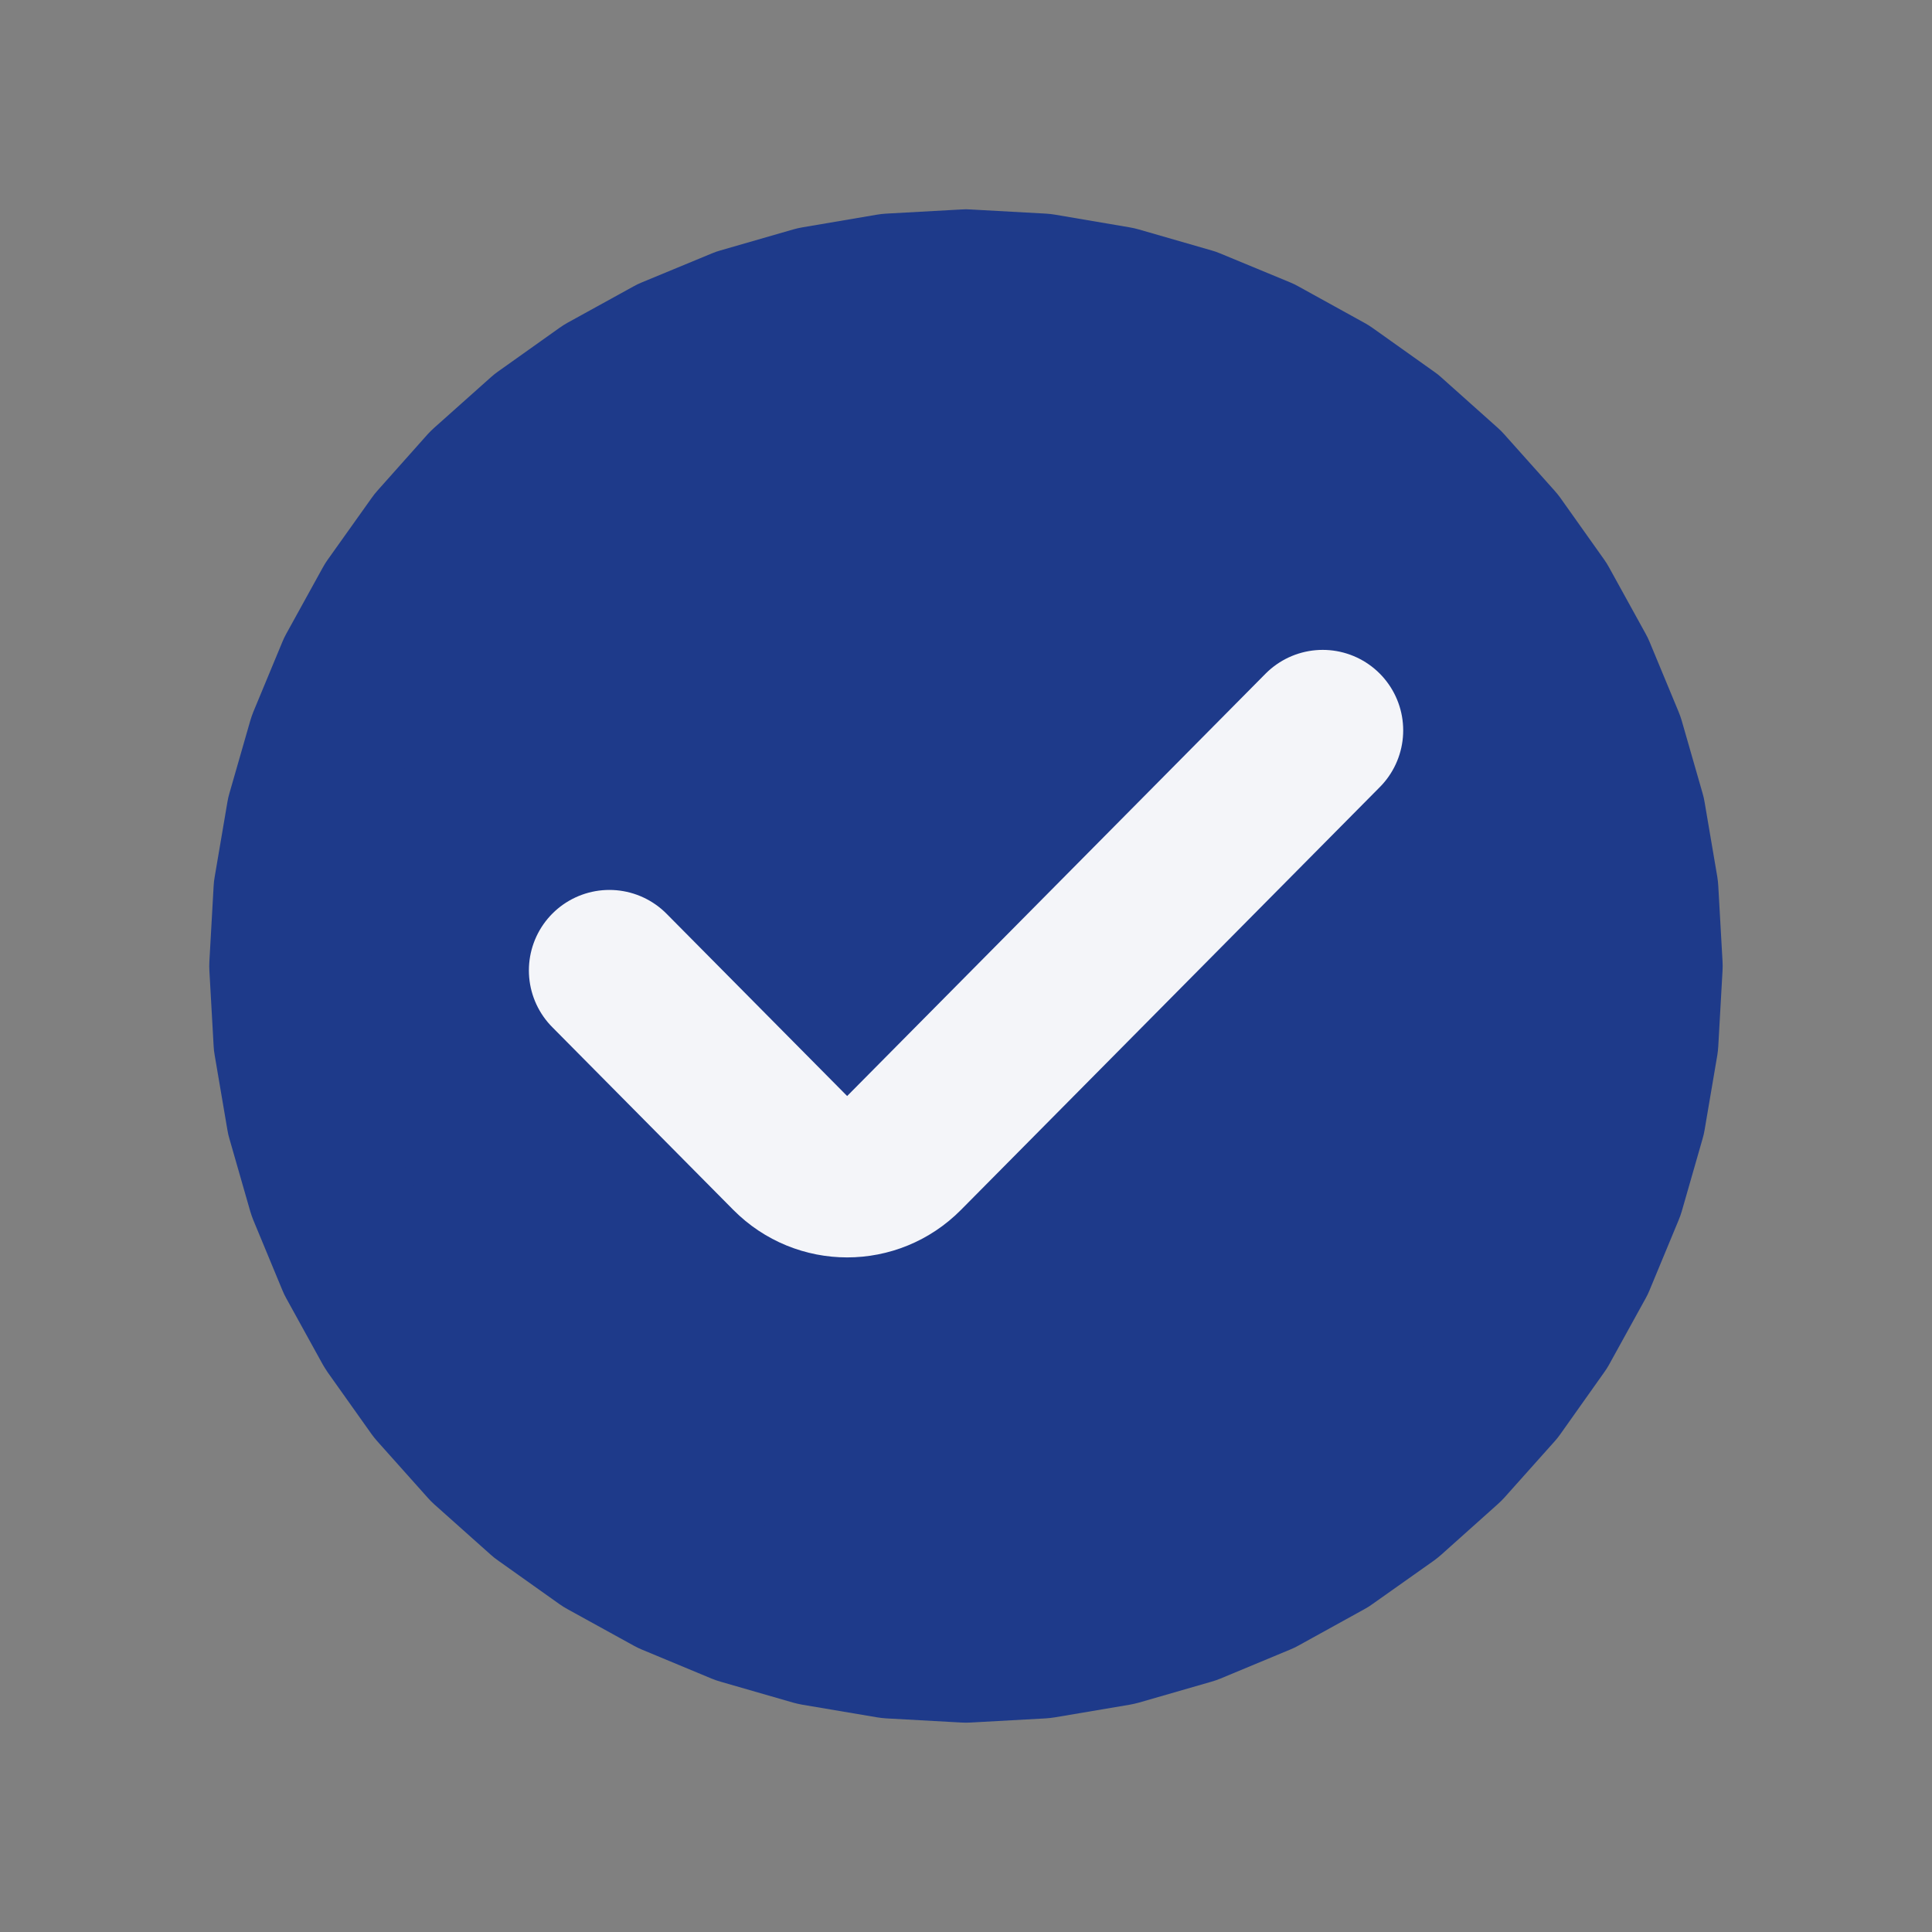 <svg width="24" height="24" viewBox="0 0 24 24" fill="none" xmlns="http://www.w3.org/2000/svg">
<rect x="0" y="0" width="24" height="24" fill="#808080" stroke="none"/>
<path d="M12.94 3.653L13.869 3.811L14.774 4.072L15.645 4.432L16.469 4.887L17.237 5.433L17.939 6.06L18.567 6.763L19.112 7.531L19.567 8.356L19.929 9.226L20.189 10.131L20.347 11.06L20.399 12L20.347 12.941L20.189 13.87L19.929 14.775L19.567 15.645L19.112 16.469L18.567 17.238L17.939 17.94L17.237 18.568L16.469 19.113L15.645 19.568L14.774 19.929L13.869 20.19L12.94 20.347L12 20.4L11.06 20.347L10.131 20.19L9.226 19.929L8.355 19.568L7.53 19.113L6.763 18.568L6.06 17.94L5.433 17.238L4.887 16.469L4.432 15.645L4.071 14.775L3.811 13.87L3.652 12.941L3.6 12L3.652 11.06L3.811 10.131L4.071 9.226L4.432 8.356L4.887 7.531L5.433 6.763L6.06 6.06L6.763 5.433L7.53 4.887L8.355 4.432L9.226 4.072L10.131 3.811L11.06 3.653L12 3.6L12.94 3.653Z" fill="#1E3A8A"/>
<path d="M12.94 3.653L13.108 2.667C13.071 2.661 13.034 2.656 12.996 2.654L12.94 3.653ZM13.869 3.811L14.146 2.85C14.11 2.84 14.074 2.831 14.037 2.825L13.869 3.811ZM14.774 4.072L15.157 3.148C15.123 3.133 15.087 3.121 15.051 3.111L14.774 4.072ZM15.645 4.432L16.128 3.557C16.095 3.539 16.062 3.522 16.027 3.508L15.645 4.432ZM16.469 4.887L17.048 4.072C17.017 4.05 16.985 4.03 16.952 4.012L16.469 4.887ZM17.237 5.433L17.903 4.687C17.876 4.662 17.847 4.639 17.816 4.618L17.237 5.433ZM17.939 6.06L18.685 5.394C18.66 5.366 18.634 5.339 18.605 5.314L17.939 6.06ZM18.567 6.763L19.383 6.184C19.361 6.154 19.338 6.125 19.313 6.097L18.567 6.763ZM19.112 7.531L19.988 7.048C19.97 7.015 19.95 6.983 19.928 6.952L19.112 7.531ZM19.567 8.356L20.491 7.972C20.477 7.938 20.461 7.905 20.443 7.873L19.567 8.356ZM19.929 9.226L20.89 8.949C20.879 8.913 20.867 8.877 20.852 8.842L19.929 9.226ZM20.189 10.131L21.175 9.964C21.169 9.927 21.161 9.891 21.15 9.854L20.189 10.131ZM20.347 11.06L21.345 11.004C21.343 10.967 21.339 10.93 21.333 10.893L20.347 11.06ZM20.399 12L21.398 12.056C21.4 12.019 21.4 11.982 21.398 11.944L20.399 12ZM20.347 12.941L21.333 13.108C21.339 13.071 21.343 13.034 21.345 12.997L20.347 12.941ZM20.189 13.87L21.15 14.146C21.161 14.11 21.169 14.073 21.175 14.037L20.189 13.87ZM19.929 14.775L20.852 15.158C20.867 15.123 20.879 15.088 20.89 15.052L19.929 14.775ZM19.567 15.645L20.443 16.128C20.461 16.096 20.477 16.063 20.491 16.028L19.567 15.645ZM19.112 16.469L19.928 17.047C19.95 17.017 19.97 16.985 19.988 16.953L19.112 16.469ZM18.567 17.238L19.313 17.904C19.338 17.876 19.361 17.847 19.383 17.816L18.567 17.238ZM17.939 17.94L18.606 18.685C18.634 18.66 18.66 18.634 18.685 18.607L17.939 17.94ZM17.237 18.568L17.816 19.384C17.846 19.362 17.876 19.338 17.904 19.313L17.237 18.568ZM16.469 19.113L16.952 19.988C16.985 19.97 17.017 19.95 17.047 19.928L16.469 19.113ZM15.645 19.568L16.028 20.491C16.062 20.477 16.096 20.461 16.128 20.443L15.645 19.568ZM14.774 19.929L15.051 20.89C15.087 20.88 15.123 20.867 15.158 20.853L14.774 19.929ZM13.869 20.19L14.036 21.176C14.073 21.169 14.11 21.161 14.146 21.151L13.869 20.19ZM12.94 20.347L12.996 21.346C13.034 21.343 13.071 21.339 13.107 21.333L12.94 20.347ZM12 20.4L11.944 21.398C11.981 21.4 12.019 21.4 12.056 21.398L12 20.4ZM11.06 20.347L10.893 21.333C10.929 21.339 10.966 21.343 11.004 21.346L11.06 20.347ZM10.131 20.19L9.854 21.151C9.89 21.161 9.927 21.169 9.964 21.176L10.131 20.19ZM9.226 19.929L8.842 20.853C8.877 20.867 8.913 20.88 8.949 20.89L9.226 19.929ZM8.355 19.568L7.873 20.443C7.905 20.461 7.938 20.477 7.972 20.491L8.355 19.568ZM7.53 19.113L6.951 19.928C6.982 19.95 7.014 19.97 7.047 19.988L7.53 19.113ZM6.763 18.568L6.097 19.314C6.124 19.338 6.153 19.362 6.184 19.383L6.763 18.568ZM6.06 17.94L5.314 18.606C5.339 18.634 5.365 18.661 5.393 18.686L6.06 17.94ZM5.433 17.238L4.617 17.817C4.639 17.847 4.662 17.876 4.687 17.904L5.433 17.238ZM4.887 16.469L4.011 16.953C4.03 16.985 4.05 17.017 4.071 17.048L4.887 16.469ZM4.432 15.645L3.508 16.028C3.522 16.062 3.538 16.096 3.556 16.128L4.432 15.645ZM4.071 14.775L3.11 15.052C3.121 15.088 3.133 15.123 3.147 15.157L4.071 14.775ZM3.811 13.87L2.825 14.037C2.831 14.074 2.839 14.111 2.85 14.146L3.811 13.87ZM3.652 12.941L2.654 12.997C2.656 13.034 2.66 13.072 2.667 13.109L3.652 12.941ZM3.6 12L2.601 11.944C2.599 11.982 2.599 12.019 2.601 12.056L3.6 12ZM3.652 11.06L2.667 10.892C2.66 10.929 2.656 10.966 2.654 11.004L3.652 11.06ZM3.811 10.131L2.85 9.854C2.839 9.89 2.831 9.927 2.825 9.963L3.811 10.131ZM4.071 9.226L3.147 8.843C3.133 8.878 3.121 8.913 3.11 8.949L4.071 9.226ZM4.432 8.356L3.556 7.873C3.538 7.905 3.522 7.939 3.508 7.973L4.432 8.356ZM4.887 7.531L4.072 6.951C4.05 6.982 4.029 7.014 4.011 7.048L4.887 7.531ZM5.433 6.763L4.686 6.098C4.662 6.125 4.639 6.154 4.618 6.184L5.433 6.763ZM6.06 6.06L5.394 5.314C5.366 5.339 5.339 5.366 5.313 5.394L6.06 6.06ZM6.763 5.433L6.183 4.618C6.153 4.639 6.125 4.662 6.097 4.687L6.763 5.433ZM7.53 4.887L7.047 4.011C7.014 4.03 6.982 4.05 6.951 4.072L7.53 4.887ZM8.355 4.432L7.973 3.508C7.939 3.522 7.905 3.538 7.873 3.556L8.355 4.432ZM9.226 4.072L8.949 3.111C8.913 3.121 8.878 3.133 8.843 3.148L9.226 4.072ZM10.131 3.811L9.963 2.825C9.926 2.831 9.89 2.84 9.854 2.85L10.131 3.811ZM11.06 3.653L11.004 2.654C10.966 2.656 10.929 2.661 10.892 2.667L11.06 3.653ZM12 3.6L12.056 2.602C12.019 2.599 11.981 2.599 11.944 2.602L12 3.6ZM12.94 3.653L12.773 4.639L13.701 4.797L13.869 3.811L14.037 2.825L13.108 2.667L12.94 3.653ZM13.869 3.811L13.592 4.772L14.498 5.033L14.774 4.072L15.051 3.111L14.146 2.85L13.869 3.811ZM14.774 4.072L14.392 4.996L15.262 5.356L15.645 4.432L16.027 3.508L15.157 3.148L14.774 4.072ZM15.645 4.432L15.161 5.307L15.985 5.763L16.469 4.887L16.952 4.012L16.128 3.557L15.645 4.432ZM16.469 4.887L15.89 5.702L16.658 6.248L17.237 5.433L17.816 4.618L17.048 4.072L16.469 4.887ZM17.237 5.433L16.571 6.179L17.273 6.806L17.939 6.06L18.605 5.314L17.903 4.687L17.237 5.433ZM17.939 6.06L17.194 6.726L17.822 7.429L18.567 6.763L19.313 6.097L18.685 5.394L17.939 6.06ZM18.567 6.763L17.752 7.342L18.297 8.11L19.112 7.531L19.928 6.952L19.383 6.184L18.567 6.763ZM19.112 7.531L18.237 8.014L18.692 8.839L19.567 8.356L20.443 7.873L19.988 7.048L19.112 7.531ZM19.567 8.356L18.644 8.739L19.005 9.609L19.929 9.226L20.852 8.842L20.491 7.972L19.567 8.356ZM19.929 9.226L18.968 9.503L19.229 10.408L20.189 10.131L21.15 9.854L20.89 8.949L19.929 9.226ZM20.189 10.131L19.203 10.298L19.361 11.227L20.347 11.06L21.333 10.893L21.175 9.964L20.189 10.131ZM20.347 11.06L19.348 11.116L19.401 12.056L20.399 12L21.398 11.944L21.345 11.004L20.347 11.06ZM20.399 12L19.401 11.944L19.348 12.885L20.347 12.941L21.345 12.997L21.398 12.056L20.399 12ZM20.347 12.941L19.361 12.774L19.203 13.703L20.189 13.87L21.175 14.037L21.333 13.108L20.347 12.941ZM20.189 13.87L19.229 13.593L18.968 14.498L19.929 14.775L20.89 15.052L21.15 14.146L20.189 13.87ZM19.929 14.775L19.005 14.391L18.644 15.261L19.567 15.645L20.491 16.028L20.852 15.158L19.929 14.775ZM19.567 15.645L18.692 15.162L18.237 15.986L19.112 16.469L19.988 16.953L20.443 16.128L19.567 15.645ZM19.112 16.469L18.297 15.891L17.752 16.659L18.567 17.238L19.383 17.816L19.928 17.047L19.112 16.469ZM18.567 17.238L17.822 16.571L17.194 17.273L17.939 17.94L18.685 18.607L19.313 17.904L18.567 17.238ZM17.939 17.94L17.273 17.194L16.571 17.822L17.237 18.568L17.904 19.313L18.606 18.685L17.939 17.94ZM17.237 18.568L16.659 17.752L15.89 18.297L16.469 19.113L17.047 19.928L17.816 19.384L17.237 18.568ZM16.469 19.113L15.985 18.237L15.161 18.692L15.645 19.568L16.128 20.443L16.952 19.988L16.469 19.113ZM15.645 19.568L15.261 18.644L14.391 19.006L14.774 19.929L15.158 20.853L16.028 20.491L15.645 19.568ZM14.774 19.929L14.498 18.968L13.592 19.229L13.869 20.19L14.146 21.151L15.051 20.89L14.774 19.929ZM13.869 20.19L13.702 19.204L12.774 19.361L12.94 20.347L13.107 21.333L14.036 21.176L13.869 20.19ZM12.94 20.347L12.884 19.349L11.944 19.401L12 20.4L12.056 21.398L12.996 21.346L12.94 20.347ZM12 20.4L12.056 19.401L11.116 19.349L11.06 20.347L11.004 21.346L11.944 21.398L12 20.4ZM11.06 20.347L11.226 19.361L10.298 19.204L10.131 20.19L9.964 21.176L10.893 21.333L11.06 20.347ZM10.131 20.19L10.408 19.229L9.502 18.968L9.226 19.929L8.949 20.89L9.854 21.151L10.131 20.19ZM9.226 19.929L9.609 19.006L8.739 18.644L8.355 19.568L7.972 20.491L8.842 20.853L9.226 19.929ZM8.355 19.568L8.838 18.692L8.013 18.237L7.53 19.113L7.047 19.988L7.873 20.443L8.355 19.568ZM7.53 19.113L8.109 18.297L7.342 17.752L6.763 18.568L6.184 19.383L6.951 19.928L7.53 19.113ZM6.763 18.568L7.429 17.822L6.726 17.194L6.06 17.94L5.393 18.686L6.097 19.314L6.763 18.568ZM6.06 17.94L6.805 17.274L6.179 16.572L5.433 17.238L4.687 17.904L5.314 18.606L6.06 17.94ZM5.433 17.238L6.248 16.659L5.702 15.89L4.887 16.469L4.071 17.048L4.617 17.817L5.433 17.238ZM4.887 16.469L5.762 15.986L5.307 15.162L4.432 15.645L3.556 16.128L4.011 16.953L4.887 16.469ZM4.432 15.645L5.356 15.262L4.995 14.392L4.071 14.775L3.147 15.157L3.508 16.028L4.432 15.645ZM4.071 14.775L5.032 14.498L4.771 13.593L3.811 13.87L2.85 14.146L3.11 15.052L4.071 14.775ZM3.811 13.87L4.796 13.702L4.638 12.773L3.652 12.941L2.667 13.109L2.825 14.037L3.811 13.87ZM3.652 12.941L4.651 12.885L4.598 11.944L3.6 12L2.601 12.056L2.654 12.997L3.652 12.941ZM3.6 12L4.598 12.056L4.651 11.116L3.652 11.06L2.654 11.004L2.601 11.944L3.6 12ZM3.652 11.06L4.638 11.228L4.796 10.299L3.811 10.131L2.825 9.963L2.667 10.892L3.652 11.06ZM3.811 10.131L4.771 10.408L5.032 9.503L4.071 9.226L3.11 8.949L2.85 9.854L3.811 10.131ZM4.071 9.226L4.995 9.609L5.356 8.738L4.432 8.356L3.508 7.973L3.147 8.843L4.071 9.226ZM4.432 8.356L5.307 8.839L5.762 8.014L4.887 7.531L4.011 7.048L3.556 7.873L4.432 8.356ZM4.887 7.531L5.702 8.11L6.248 7.343L5.433 6.763L4.618 6.184L4.072 6.951L4.887 7.531ZM5.433 6.763L6.179 7.429L6.806 6.725L6.06 6.06L5.313 5.394L4.686 6.098L5.433 6.763ZM6.06 6.06L6.725 6.806L7.428 6.179L6.763 5.433L6.097 4.687L5.394 5.314L6.06 6.06ZM6.763 5.433L7.342 6.248L8.11 5.702L7.53 4.887L6.951 4.072L6.183 4.618L6.763 5.433ZM7.53 4.887L8.013 5.763L8.838 5.308L8.355 4.432L7.873 3.556L7.047 4.011L7.53 4.887ZM8.355 4.432L8.738 5.356L9.608 4.996L9.226 4.072L8.843 3.148L7.973 3.508L8.355 4.432ZM9.226 4.072L9.502 5.033L10.408 4.772L10.131 3.811L9.854 2.85L8.949 3.111L9.226 4.072ZM10.131 3.811L10.299 4.797L11.227 4.639L11.06 3.653L10.892 2.667L9.963 2.825L10.131 3.811ZM11.06 3.653L11.116 4.651L12.056 4.598L12 3.6L11.944 2.602L11.004 2.654L11.06 3.653ZM12 3.6L11.944 4.598L12.884 4.651L12.94 3.653L12.996 2.654L12.056 2.602L12 3.6Z" fill="#1E3A8A"/>
<path d="M7.57 12.055L9.82 14.326C10.209 14.718 10.839 14.718 11.227 14.326L16.431 9.073" stroke="#F4F5F9" stroke-width="2" stroke-linecap="round" stroke-linejoin="round"/>
</svg>
